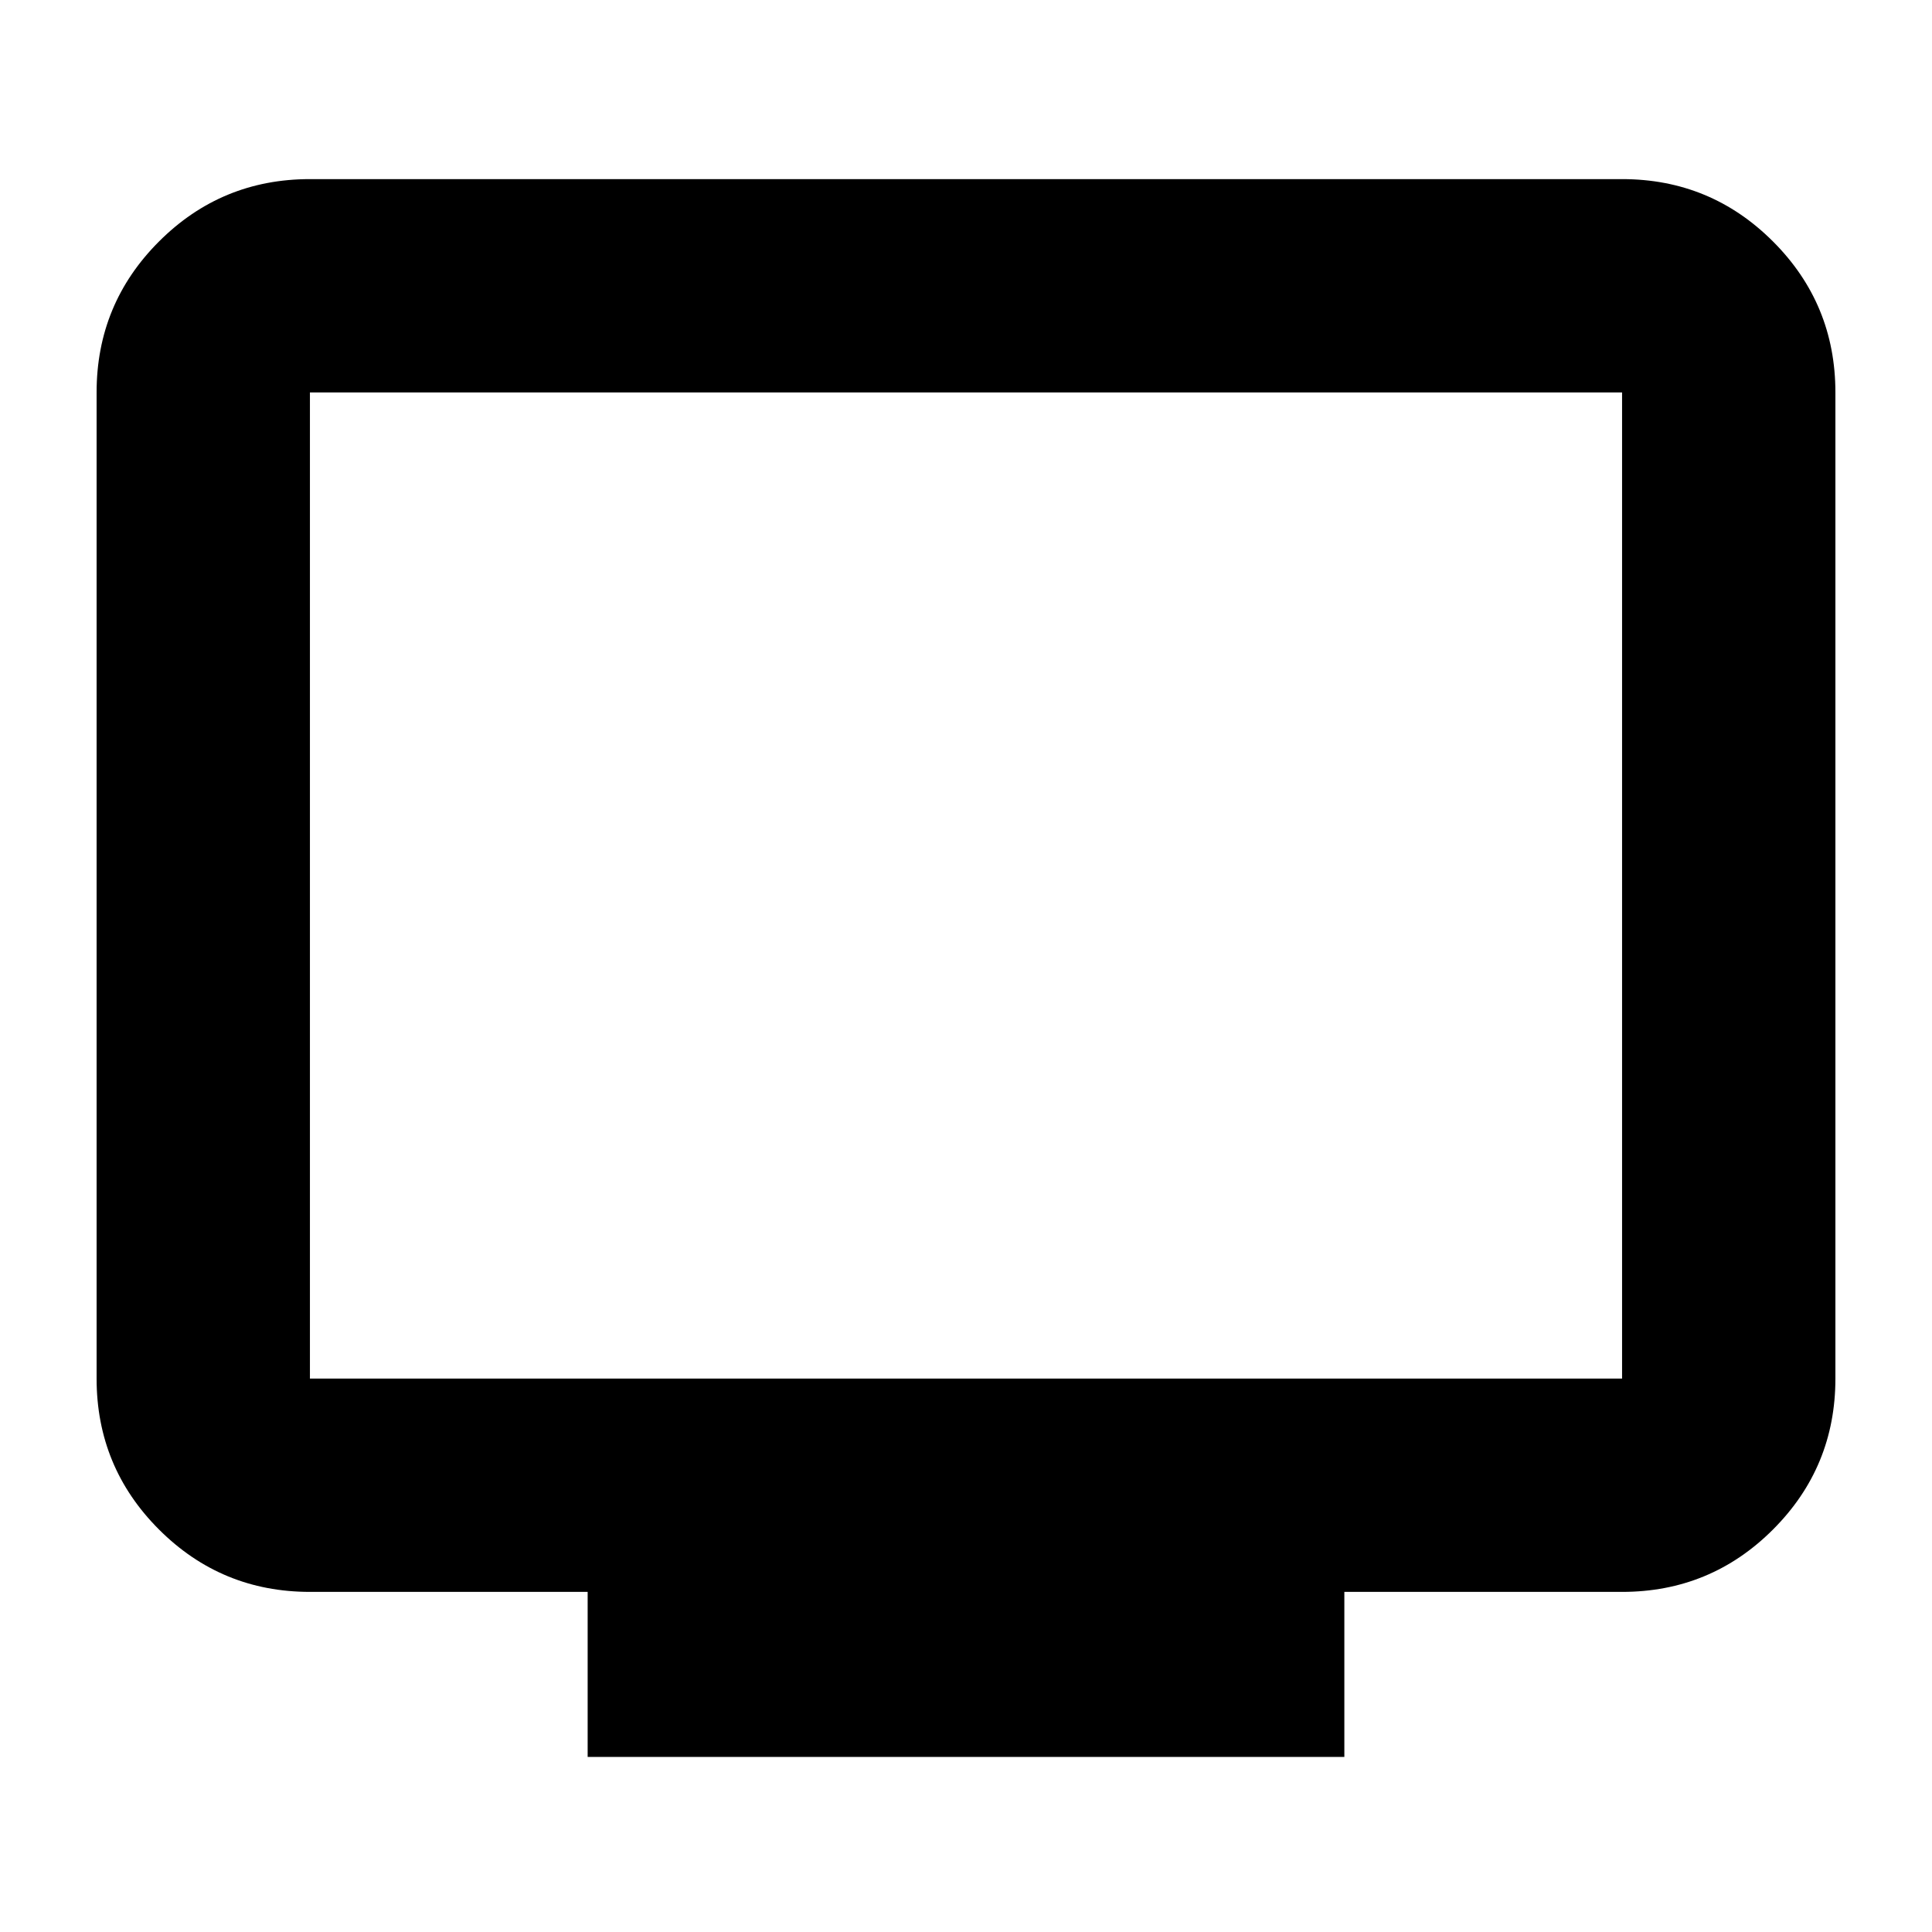 <svg xmlns="http://www.w3.org/2000/svg" height="24" width="24"><path d="M7.3 21.825v-2.05H3.85q-1.1 0-1.875-.775-.775-.775-.775-1.875V4.875q0-1.1.775-1.875.775-.775 1.875-.775h16.3q1.1 0 1.875.775.775.775.775 1.875v12.25q0 1.1-.775 1.875-.775.775-1.875.775H16.7v2.05Zm-3.45-4.7h16.3V4.875H3.85v12.25Zm0 0V4.875v12.25Z"/></svg>